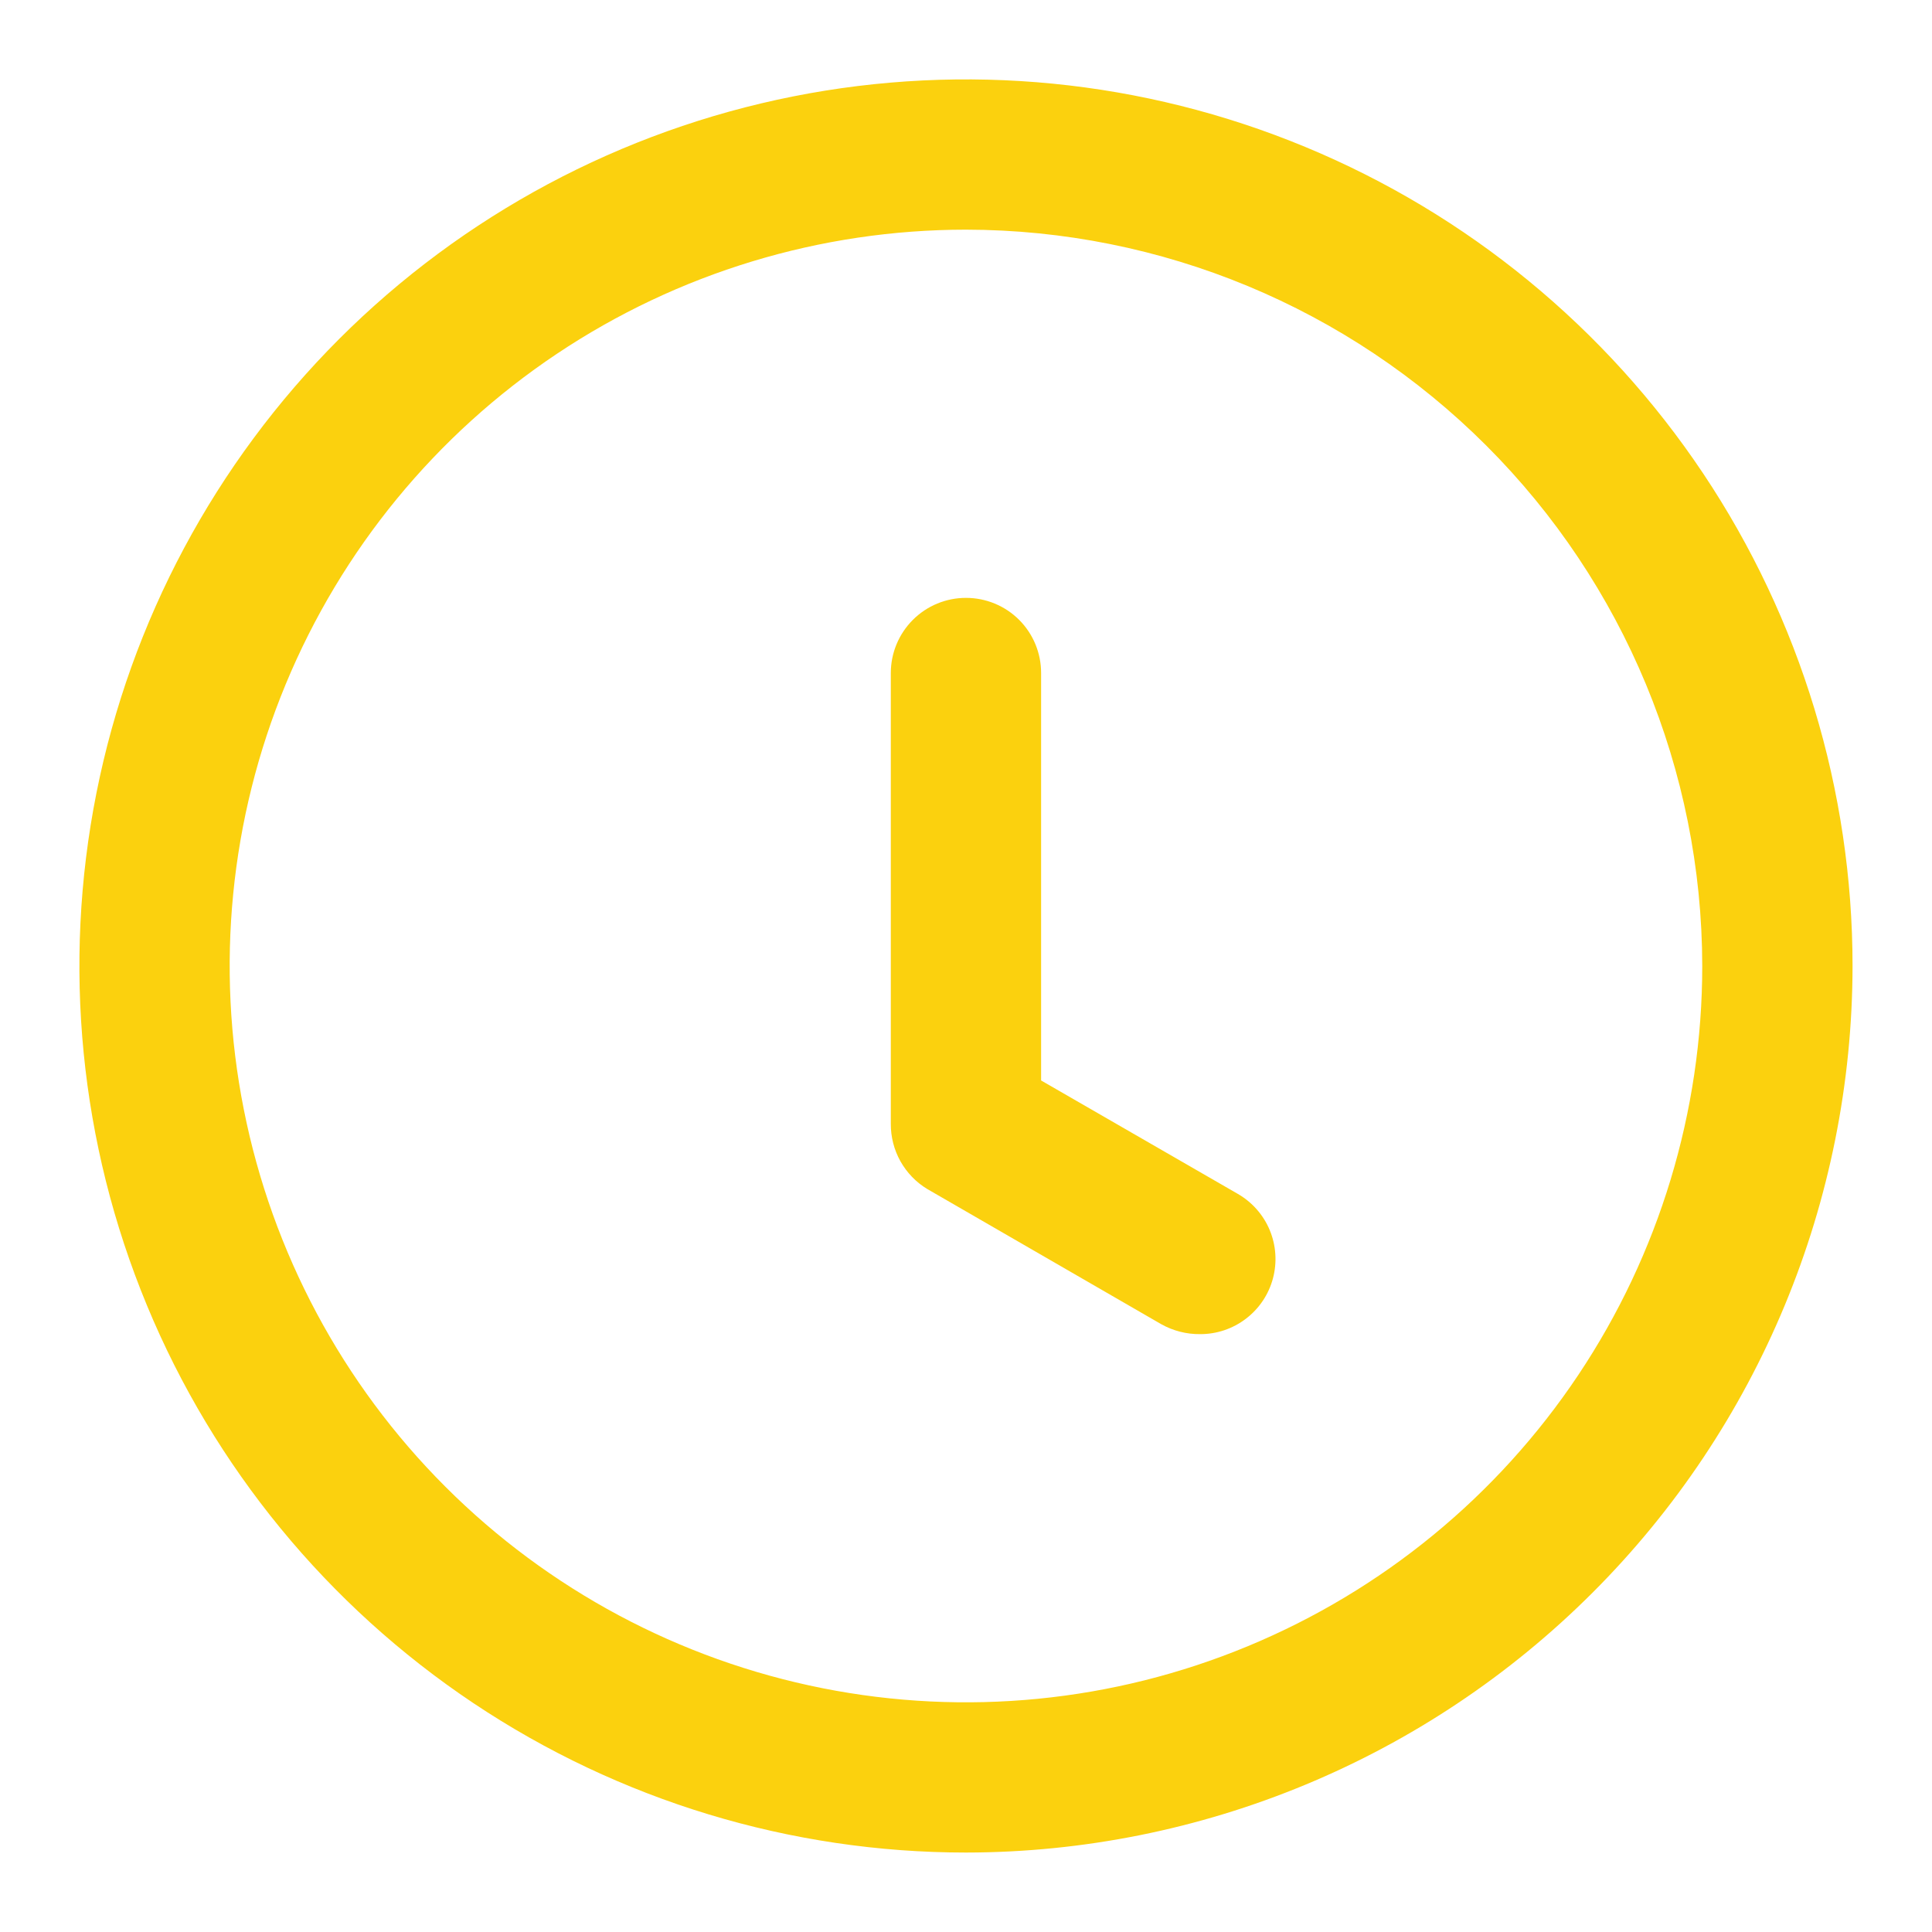 <svg width="24" height="24" viewBox="0 0 24 24" fill="none" xmlns="http://www.w3.org/2000/svg">
<path d="M12 23.013C9.821 23.013 7.692 22.367 5.881 21.157C4.07 19.947 2.658 18.227 1.825 16.215C0.991 14.202 0.773 11.988 1.198 9.851C1.623 7.715 2.672 5.753 4.212 4.212C5.752 2.672 7.715 1.623 9.851 1.198C11.987 0.773 14.202 0.991 16.214 1.825C18.227 2.659 19.947 4.07 21.157 5.881C22.367 7.692 23.013 9.822 23.013 12C23.01 14.92 21.849 17.72 19.784 19.784C17.719 21.849 14.92 23.01 12 23.013ZM12 2.853C10.191 2.853 8.422 3.39 6.918 4.395C5.414 5.4 4.242 6.828 3.549 8.5C2.857 10.171 2.676 12.01 3.029 13.784C3.382 15.559 4.253 17.189 5.532 18.468C6.811 19.747 8.441 20.618 10.215 20.971C11.989 21.324 13.829 21.143 15.5 20.45C17.171 19.758 18.6 18.586 19.605 17.082C20.61 15.578 21.146 13.809 21.146 12C21.143 9.575 20.179 7.25 18.464 5.536C16.749 3.821 14.425 2.856 12 2.853Z" fill="#FBD10E"/>
<path d="M14.908 16.573C14.739 16.575 14.573 16.532 14.426 16.45L11.518 14.77C11.379 14.686 11.265 14.567 11.185 14.425C11.106 14.283 11.065 14.123 11.066 13.96V8.36C11.066 8.112 11.165 7.875 11.34 7.7C11.515 7.525 11.752 7.427 12 7.427C12.247 7.427 12.485 7.525 12.66 7.7C12.835 7.875 12.933 8.112 12.933 8.36V13.422L15.375 14.83C15.553 14.932 15.694 15.091 15.773 15.281C15.852 15.471 15.866 15.682 15.813 15.881C15.76 16.08 15.642 16.256 15.478 16.381C15.315 16.506 15.114 16.574 14.908 16.573Z" fill="#FBD10E"/>
</svg>
